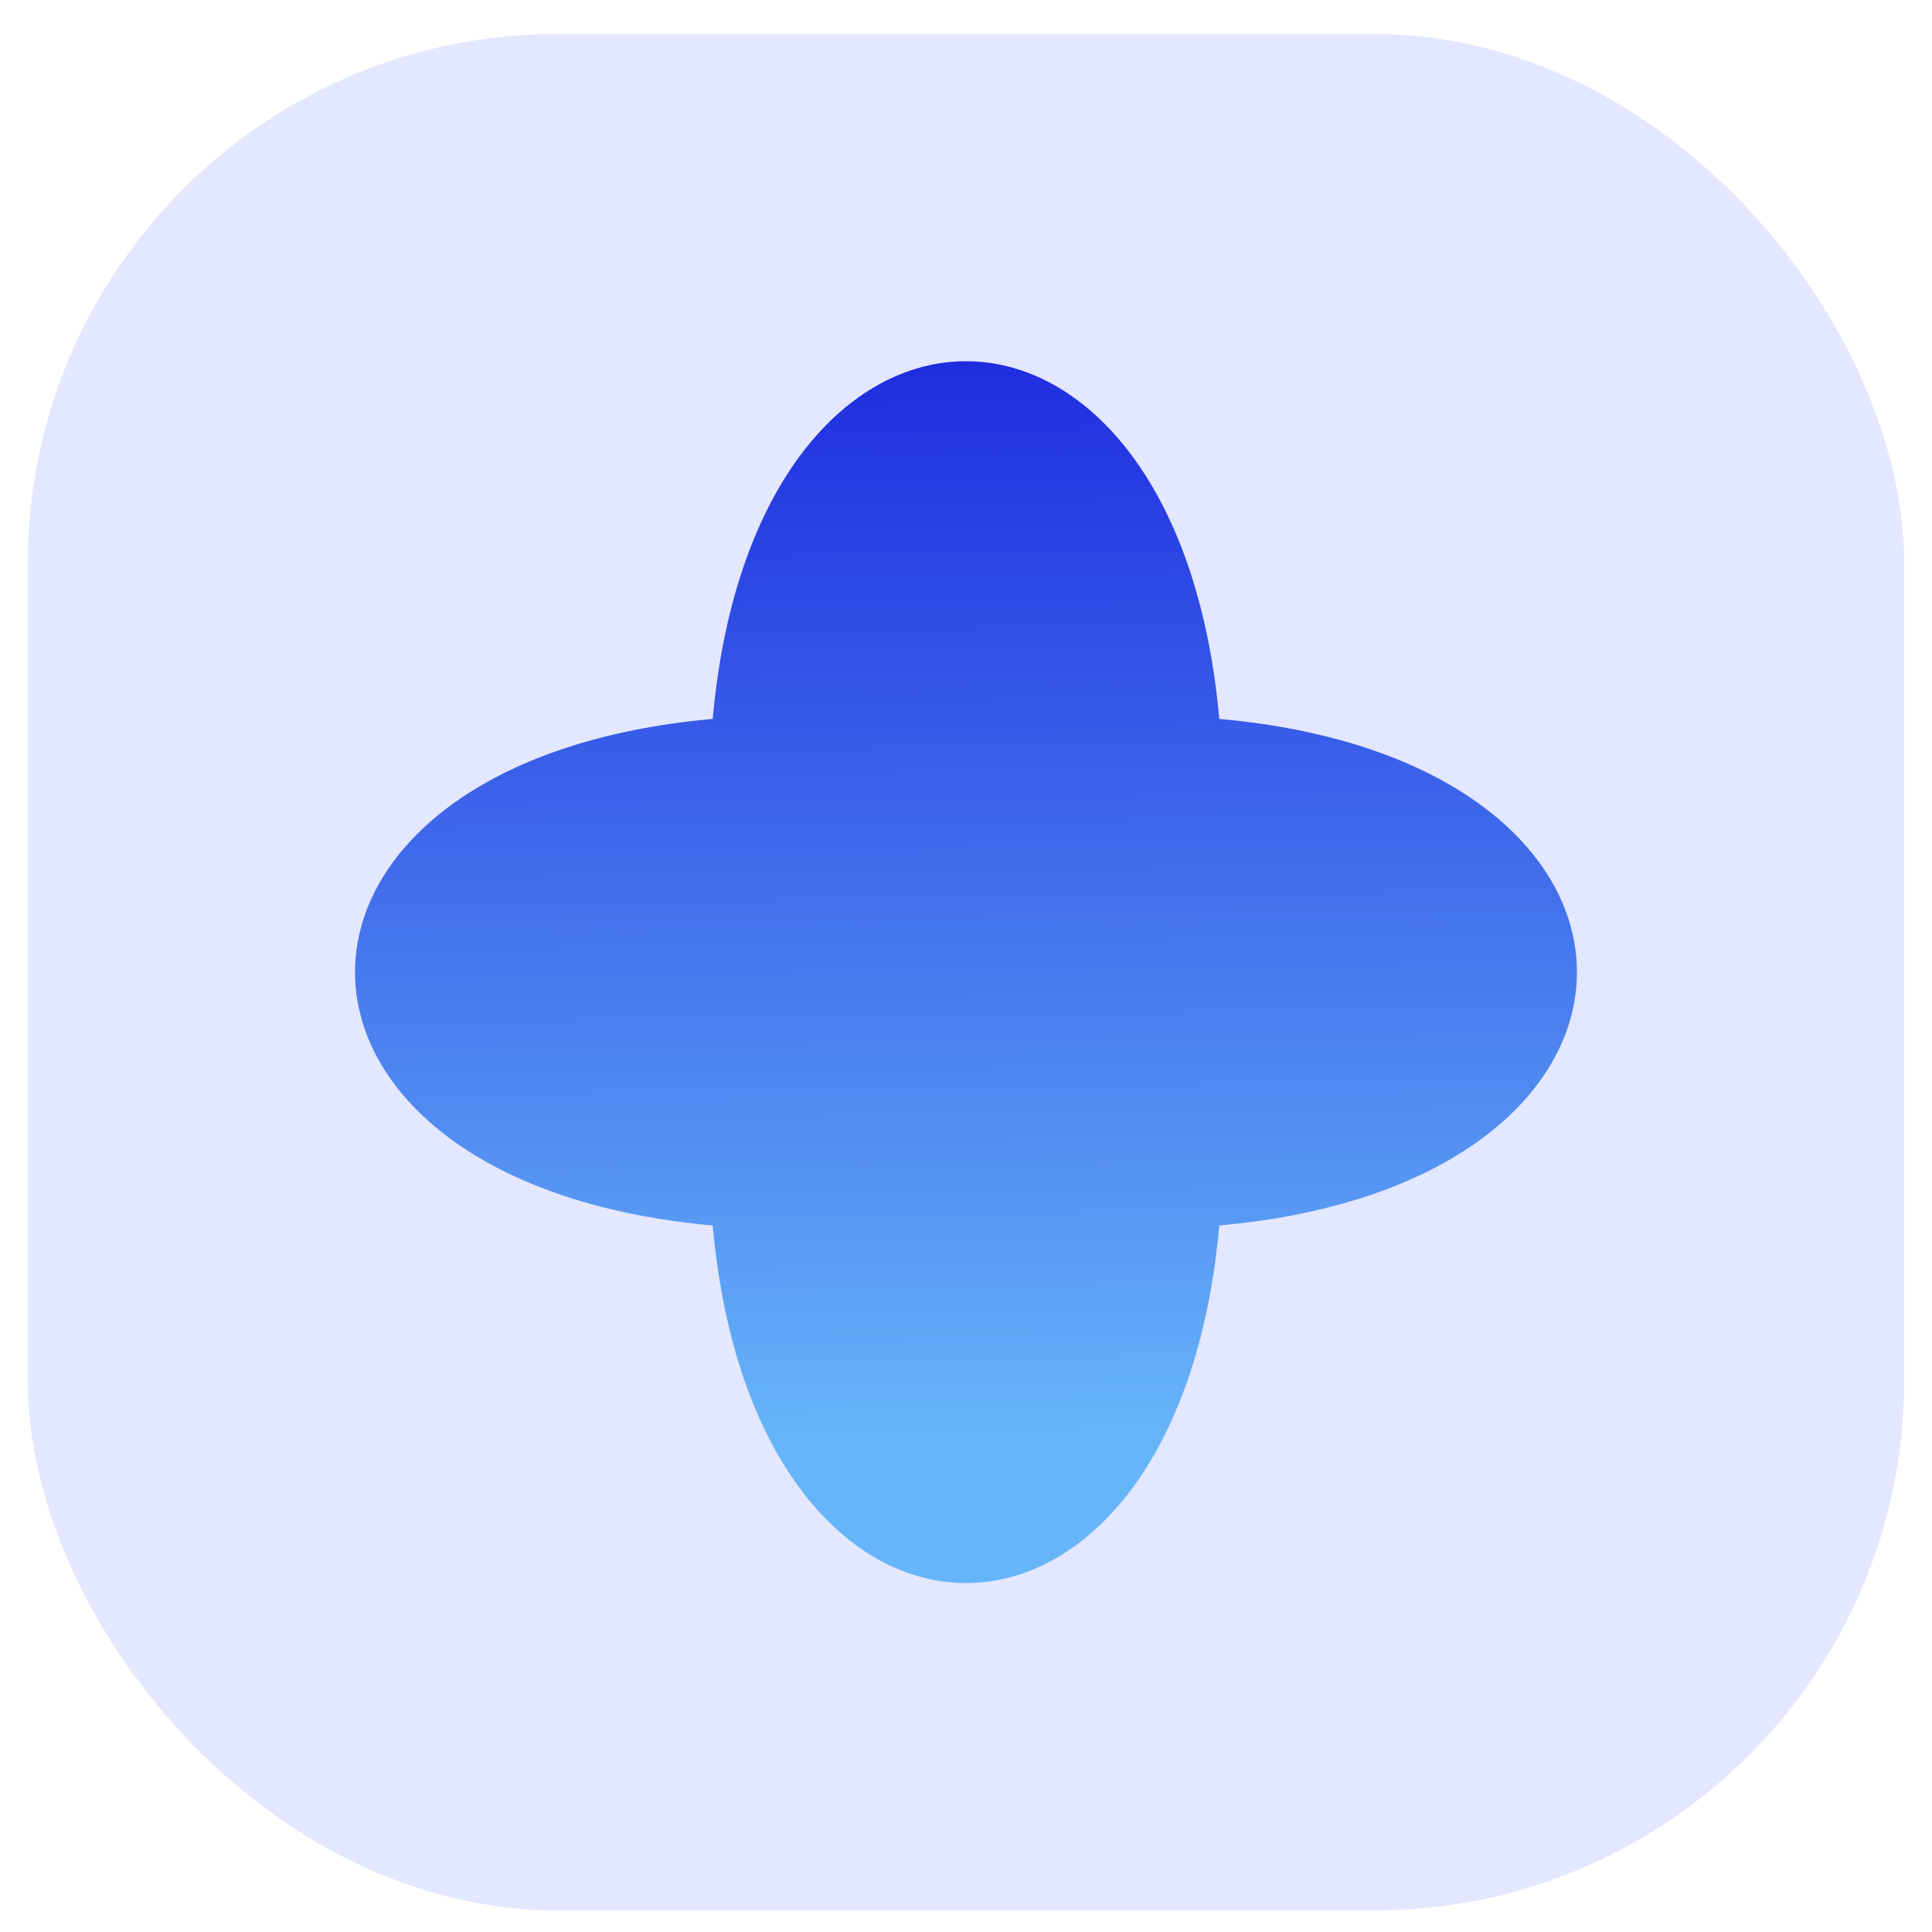 <svg xmlns="http://www.w3.org/2000/svg" width="312" height="312" fill="none" viewBox="0 0 312 312" class="size-8"><g filter="url(#filter0_ddd_1494_32242)"><rect width="303.027" height="303.03" x="4.485" y="2.485" fill="#E3E7FF" rx="85.584"></rect><path fill="url(#paint0_linear_emma)" d="M115.096 194.904c-77.017-6.895-77.017-74.912 0-81.807 6.895-77.017 74.912-77.017 81.807 0 77.009 6.887 77.017 74.912 0 81.807-6.863 76.985-74.92 77.009-81.807 0"></path></g><defs><linearGradient id="paint0_linear_emma" x1="157.664" x2="155.445" y1="229.442" y2="54.152" gradientUnits="userSpaceOnUse"><stop stop-color="#67B5F9"></stop><stop offset="1" stop-color="#1E2CDF"></stop></linearGradient><filter id="filter0_ddd_1494_32242" width="311.027" height="311.03" x="0.485" y="0.485" color-interpolation-filters="sRGB" filterUnits="userSpaceOnUse"><feFlood flood-opacity="0" result="BackgroundImageFix"></feFlood><feColorMatrix in="SourceAlpha" result="hardAlpha" values="0 0 0 0 0 0 0 0 0 0 0 0 0 0 0 0 0 0 127 0"></feColorMatrix><feOffset dy="2"></feOffset><feGaussianBlur stdDeviation="2"></feGaussianBlur><feComposite in2="hardAlpha" operator="out"></feComposite><feColorMatrix values="0 0 0 0 0 0 0 0 0 0 0 0 0 0 0 0 0 0 0.04 0"></feColorMatrix><feBlend in2="BackgroundImageFix" result="effect1_dropShadow_1494_32242"></feBlend><feColorMatrix in="SourceAlpha" result="hardAlpha" values="0 0 0 0 0 0 0 0 0 0 0 0 0 0 0 0 0 0 127 0"></feColorMatrix><feMorphology in="SourceAlpha" radius="1" result="effect2_dropShadow_1494_32242"></feMorphology><feOffset dy="1"></feOffset><feGaussianBlur stdDeviation="1"></feGaussianBlur><feComposite in2="hardAlpha" operator="out"></feComposite><feColorMatrix values="0 0 0 0 0 0 0 0 0 0 0 0 0 0 0 0 0 0 0.08 0"></feColorMatrix><feBlend in2="effect1_dropShadow_1494_32242" result="effect2_dropShadow_1494_32242"></feBlend><feColorMatrix in="SourceAlpha" result="hardAlpha" values="0 0 0 0 0 0 0 0 0 0 0 0 0 0 0 0 0 0 127 0"></feColorMatrix><feMorphology in="SourceAlpha" operator="dilate" radius="1" result="effect3_dropShadow_1494_32242"></feMorphology><feOffset></feOffset><feComposite in2="hardAlpha" operator="out"></feComposite><feColorMatrix values="0 0 0 0 0 0 0 0 0 0 0 0 0 0 0 0 0 0 0.08 0"></feColorMatrix><feBlend in2="effect2_dropShadow_1494_32242" result="effect3_dropShadow_1494_32242"></feBlend><feBlend in="SourceGraphic" in2="effect3_dropShadow_1494_32242" result="shape"></feBlend></filter></defs></svg>